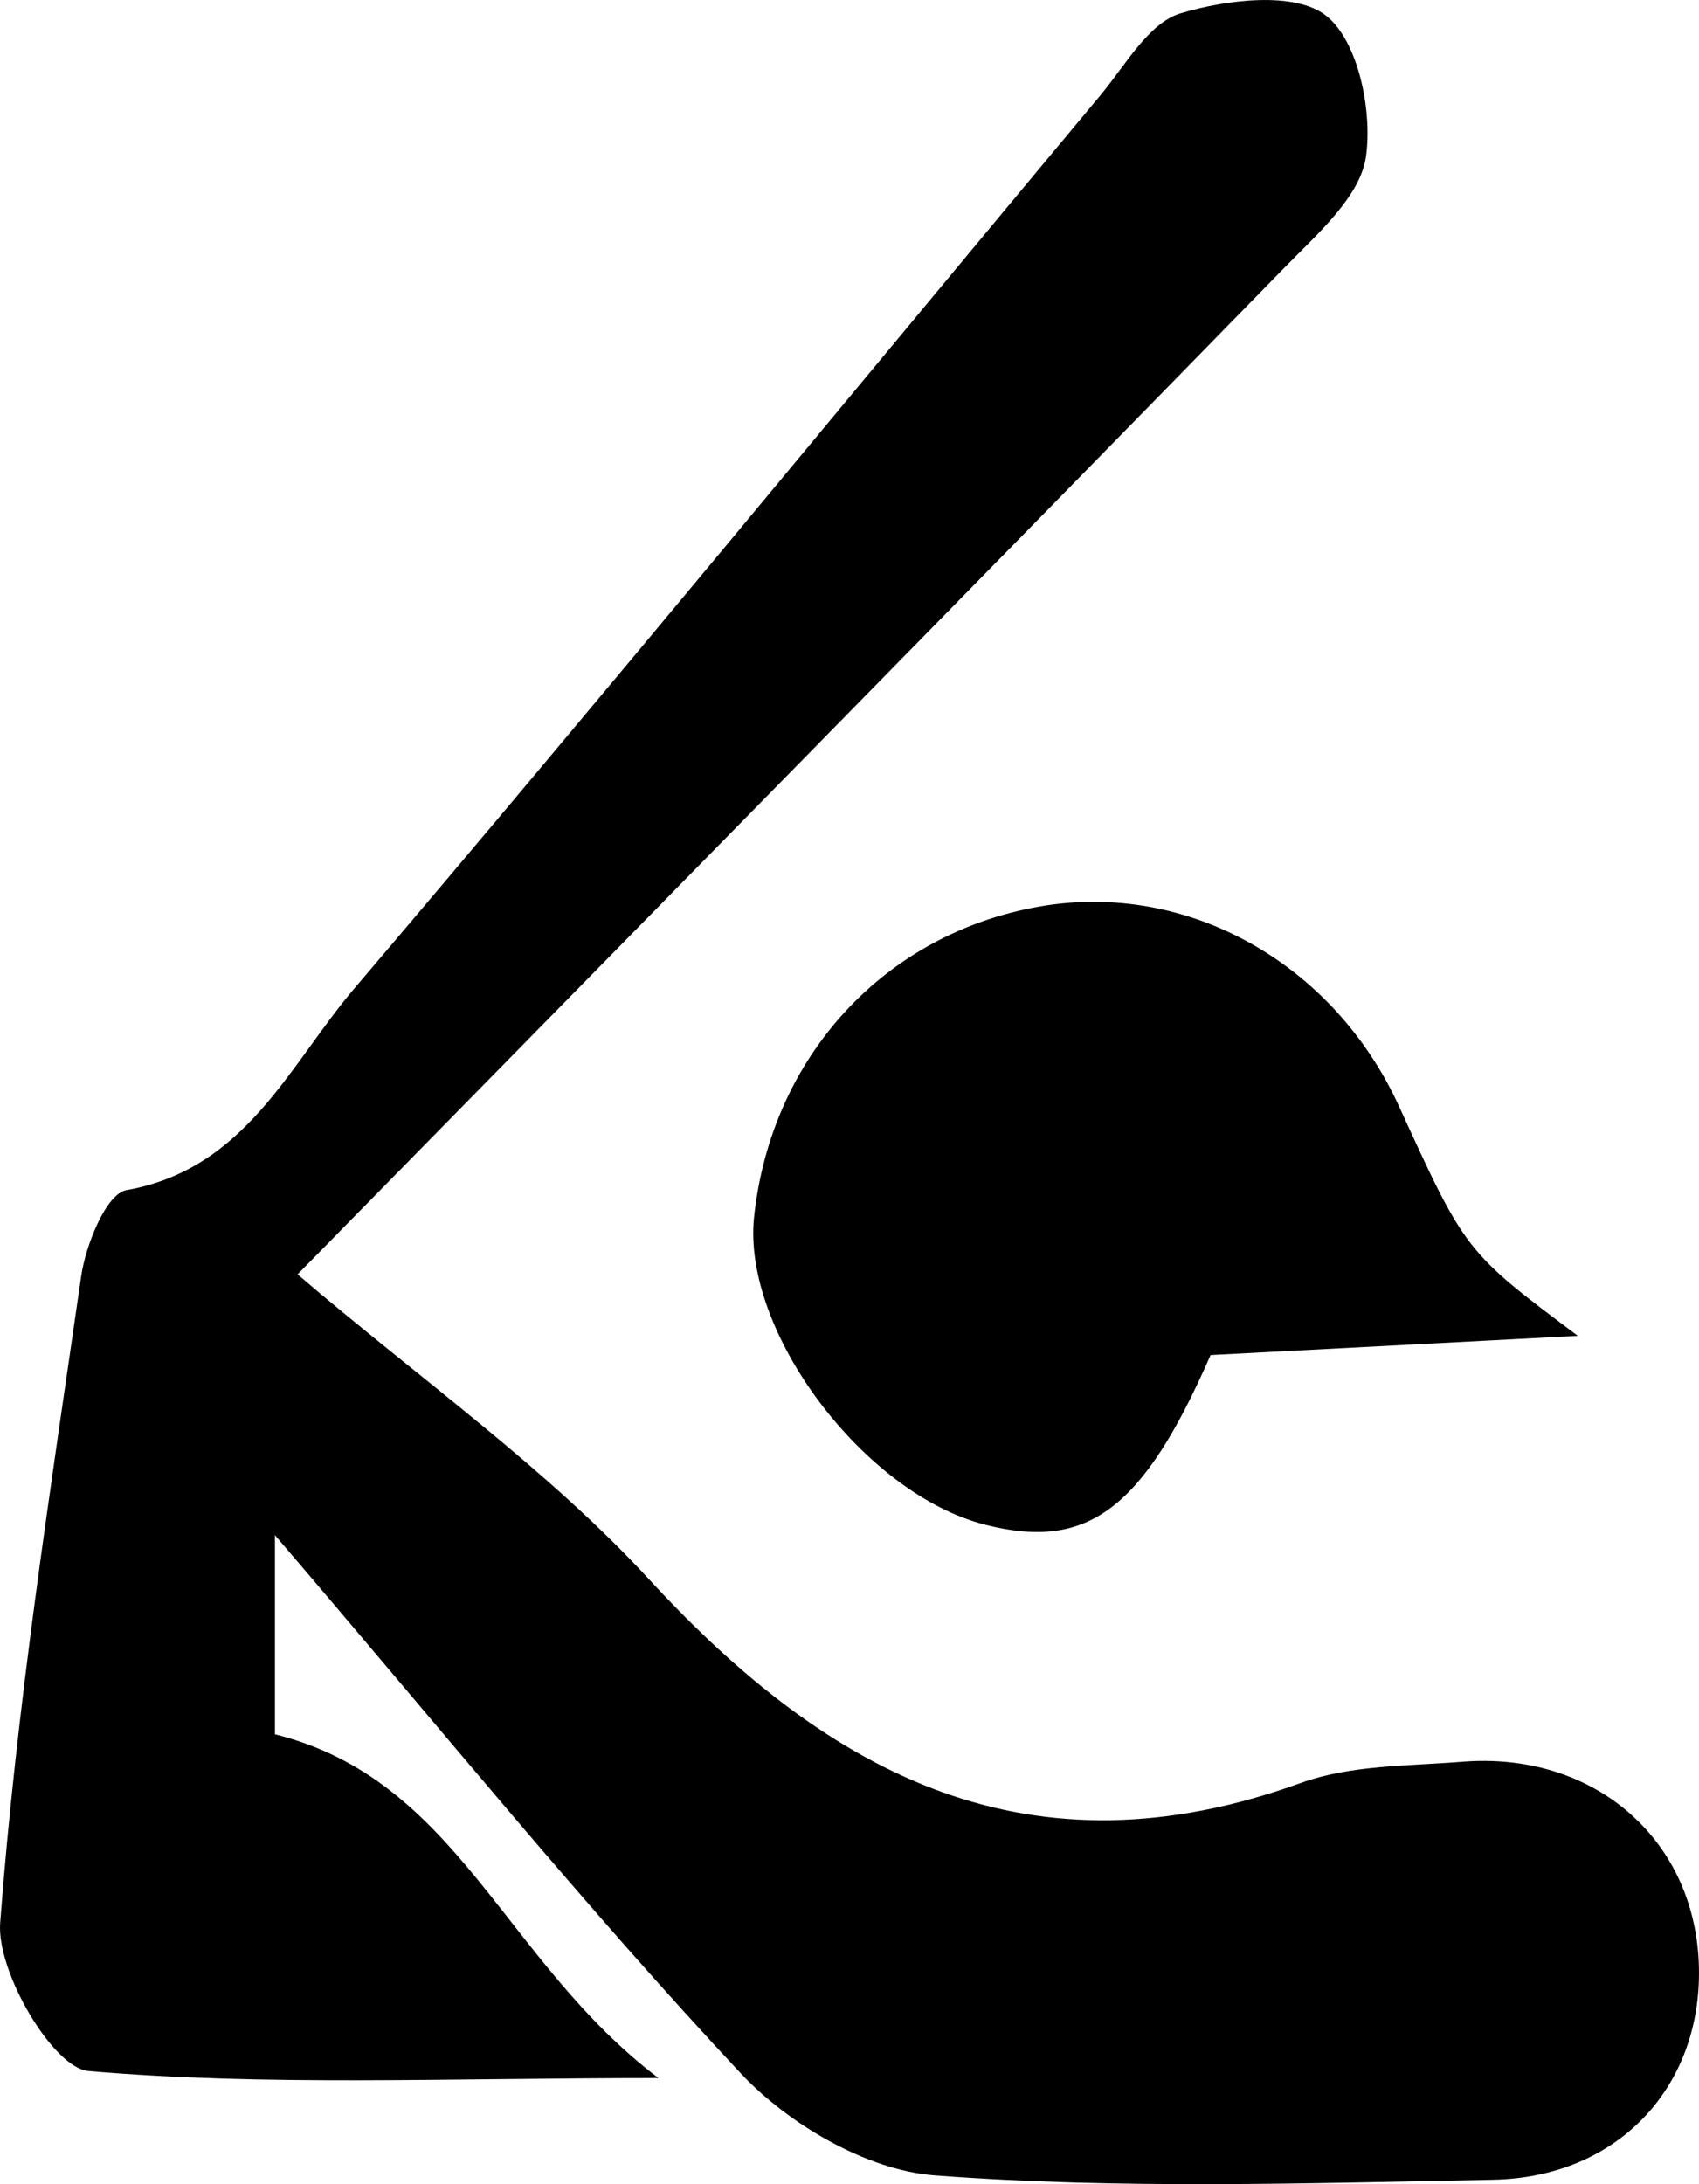 <svg xmlns="http://www.w3.org/2000/svg" viewBox="0 0 2957.56 3800.13"><title>Fichier 7</title><g id="Calque_2" data-name="Calque 2"><g id="Calque_1-2" data-name="Calque 1"><path d="M478.61,2671v346.46C797.83,3097,876.12,3411,1146.24,3615.54c-371.78,0-683.9,14.4-992.48-12.25C92.66,3598-6.19,3431.17.3,3345.49c28.54-376.49,87-750.89,141-1125.1,7.9-54.63,43.83-143.49,78.63-149.66,208.2-36.86,283.45-217.71,396.58-350.57C1054.42,1205.88,1483.12,683.77,1916,165.21c43.09-51.63,83.4-125.26,139.06-142,80.09-24.15,199.1-38.59,253.35,4.06,55.91,44,80.85,165.13,69.41,245.41-9.84,69.13-84.16,133.91-139.87,190.94C1672,1043,1104,1620.35,518,2217.22c212.14,181.45,433.48,337.06,612.71,531.49,316.26,343.08,663.17,523.65,1134,353.32,86.68-31.35,186.39-29.23,280.56-36.8,226.8-18.21,402,131.38,411.84,347.92,9.6,212.33-136.67,375.1-358,379.27-324.15,6.1-649.72,16.9-972.16-7.57-117.92-8.95-254.41-88.75-337.88-177.93C1018.64,3318,768.81,3009.67,478.61,2671Z"/><path d="M2746.57,2324.18l-639.23,33.44c-117.92,269.18-213.79,340.28-391.49,295.46-211.46-53.32-424.42-336.37-403.16-535.83,29.73-279,227.28-493.35,497.75-540.17,255.51-44.23,510.56,97.74,625,347.92C2551.13,2177.82,2551.13,2177.82,2746.57,2324.18Z"/></g></g></svg>